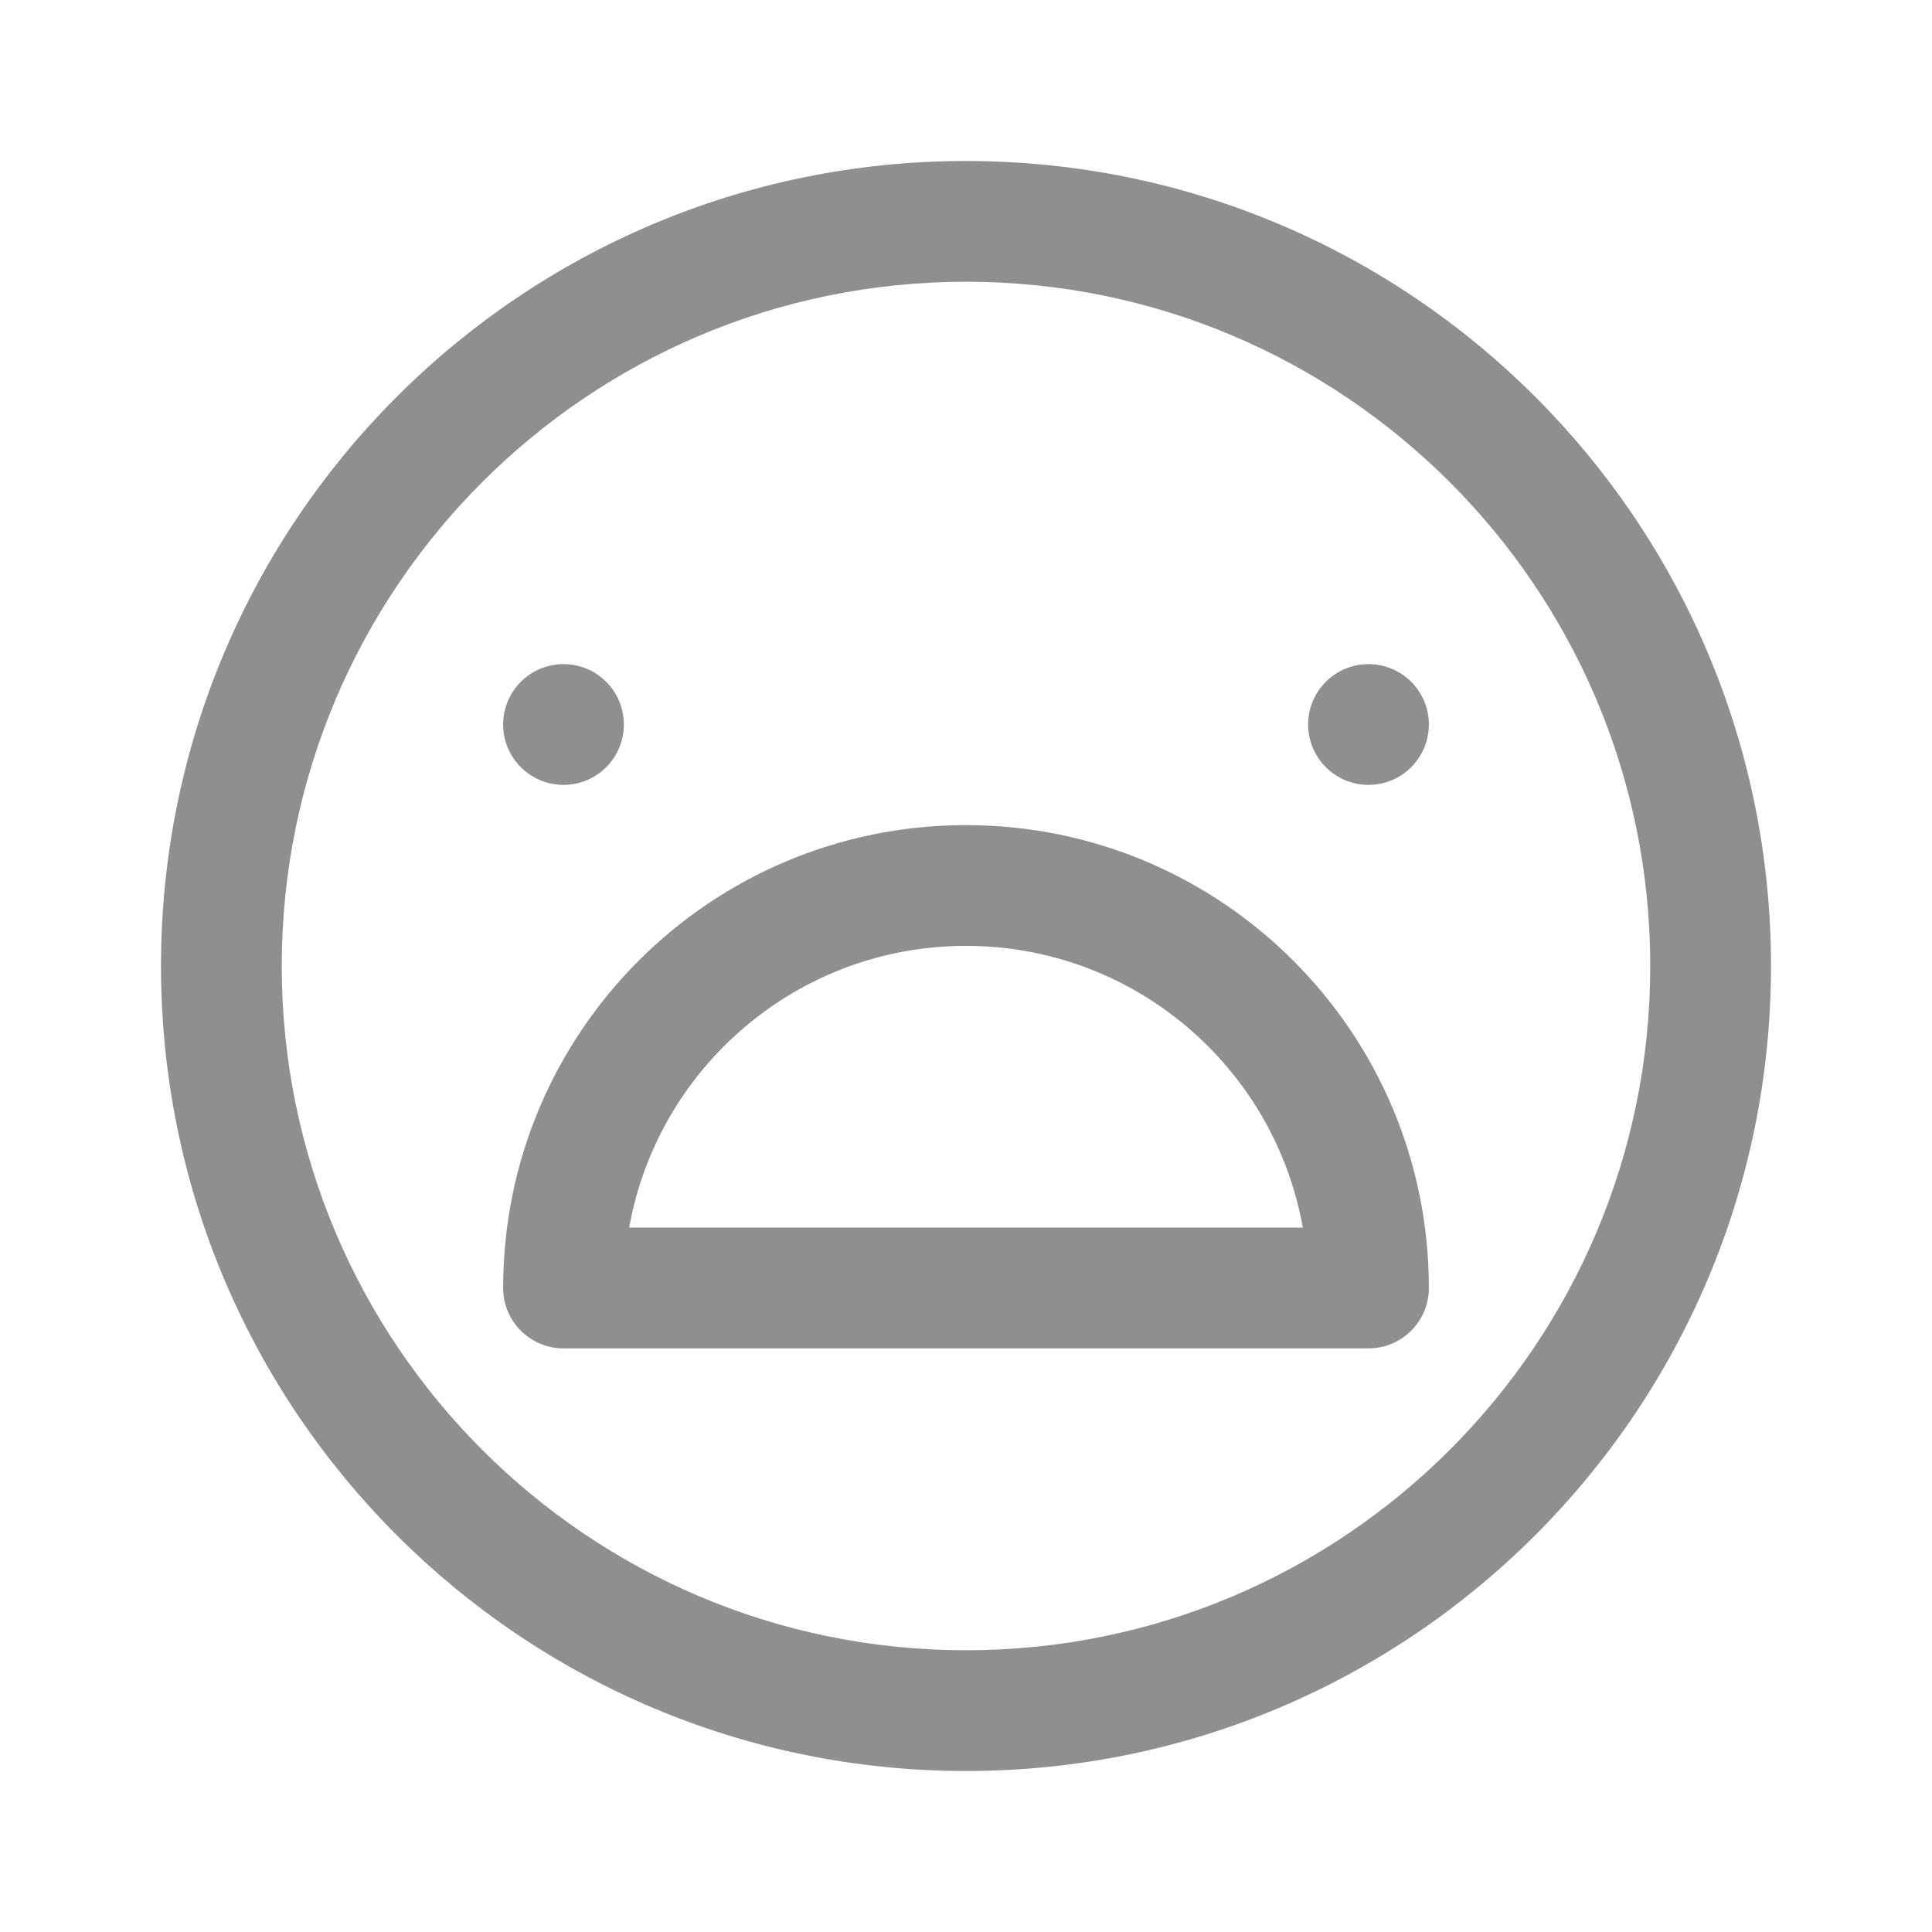 <svg width="24" height="24" viewBox="0 0 24 24" fill="none" xmlns="http://www.w3.org/2000/svg">
<path fill-rule="evenodd" clip-rule="evenodd" d="M20.5 12C20.5 16.694 16.694 20.5 12 20.5C7.306 20.5 3.5 16.694 3.5 12C3.5 7.306 7.306 3.5 12 3.5C16.694 3.5 20.5 7.306 20.5 12ZM22 12C22 17.523 17.523 22 12 22C6.477 22 2 17.523 2 12C2 6.477 6.477 2 12 2C17.523 2 22 6.477 22 12ZM17.75 16C17.75 16.414 17.414 16.75 17 16.75H7C6.586 16.75 6.25 16.414 6.25 16C6.25 12.824 8.824 10.25 12 10.25C15.176 10.25 17.75 12.824 17.75 16ZM16.184 15.25C15.83 13.261 14.091 11.75 12 11.75C9.909 11.75 8.17 13.261 7.816 15.25H16.184ZM6.25 9C6.25 8.586 6.586 8.25 7 8.25C7.414 8.25 7.75 8.586 7.75 9C7.75 9.414 7.414 9.75 7 9.75C6.586 9.75 6.25 9.414 6.25 9ZM17 8.25C16.586 8.25 16.25 8.586 16.25 9C16.25 9.414 16.586 9.75 17 9.75C17.414 9.75 17.75 9.414 17.75 9C17.75 8.586 17.414 8.25 17 8.25Z" fill="#8F8F8F"/>
</svg>
